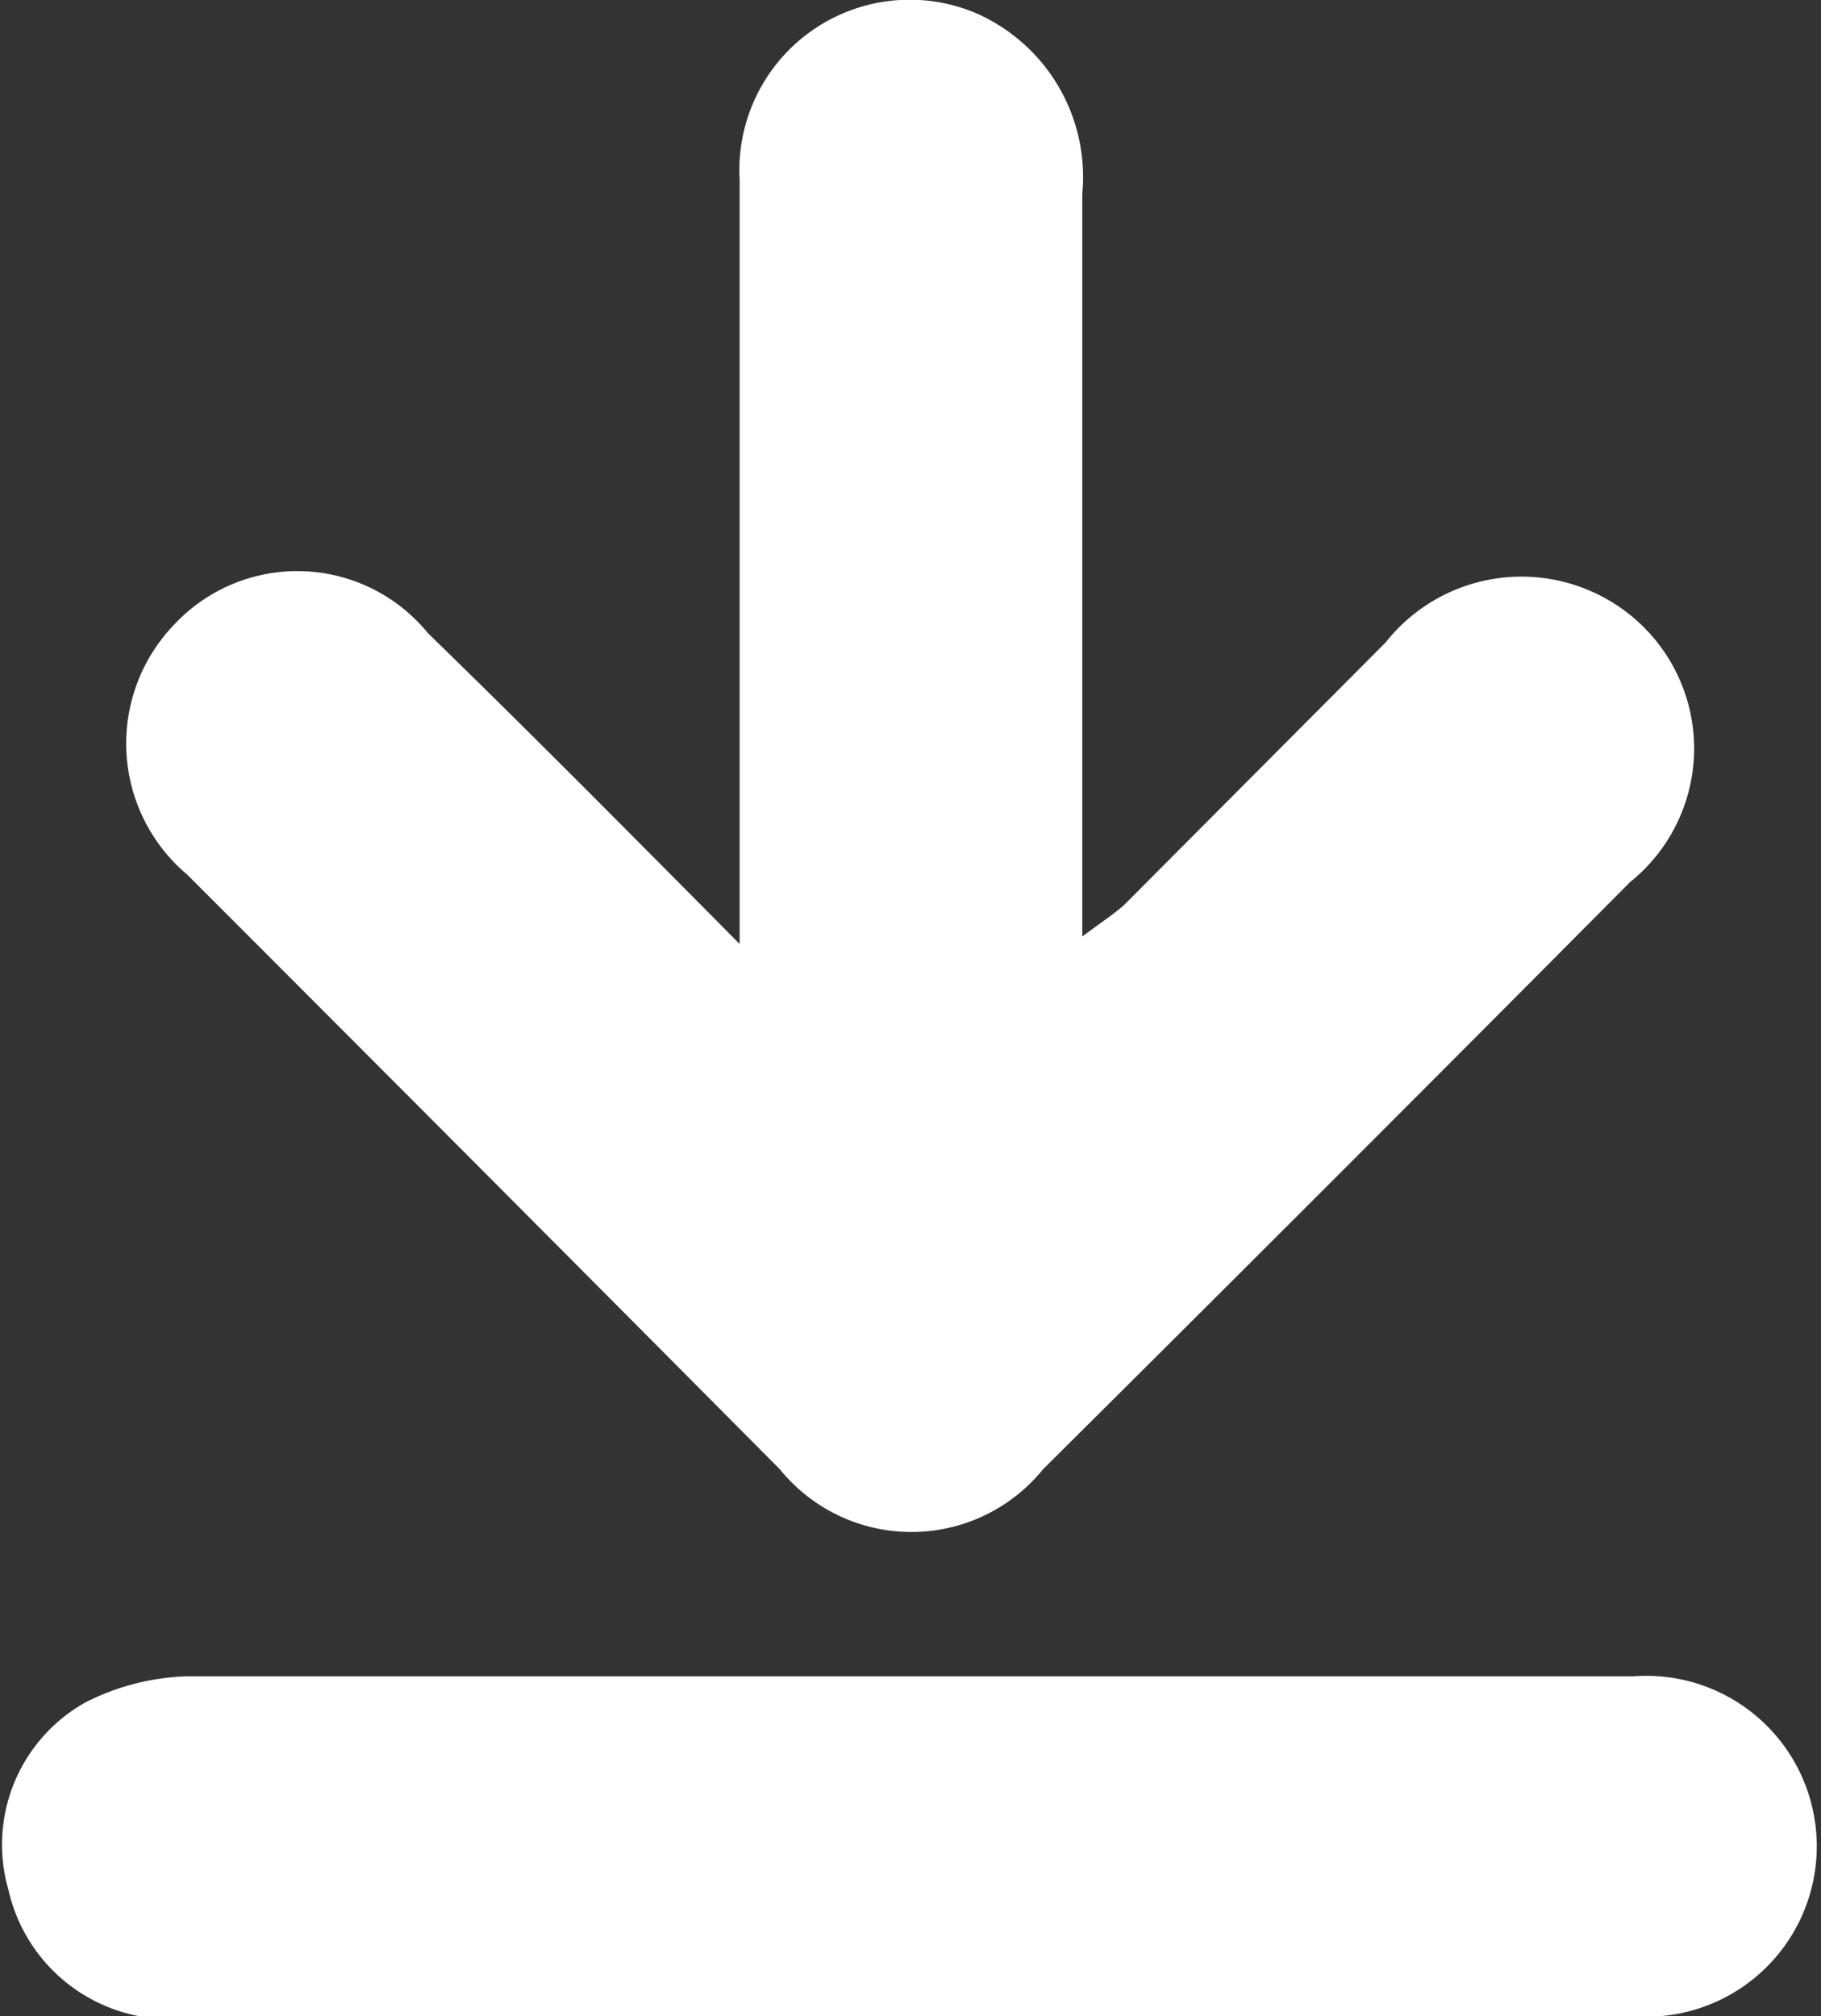 <svg xmlns="http://www.w3.org/2000/svg" viewBox="0 0 19.45 21.53"><rect x="0" y="0" width="19.45" height="21.53" fill="#333333" stroke="none"/><defs><style>.cls-1{fill:#fff;}</style></defs><title>Asset 5</title><g id="Layer_2" data-name="Layer 2"><g id="Layer_1-2" data-name="Layer 1"><path class="cls-1" d="M7.9,10.08c0-2.85,0-5.51,0-8.16A1.82,1.82,0,0,1,10.4.13a1.91,1.91,0,0,1,1.16,1.94c0,2.36,0,4.72,0,7.08V10c.2-.15.34-.24.45-.34l2.79-2.8a1.85,1.85,0,0,1,2.77-.15,1.83,1.83,0,0,1-.16,2.71q-3.13,3.15-6.27,6.27a1.81,1.81,0,0,1-2.81,0Q5.16,12.5,2,9.34a1.83,1.83,0,0,1-.14-2.67,1.8,1.8,0,0,1,2.71.09C5.66,7.82,6.72,8.89,7.9,10.08m9.55,11.45a1.82,1.82,0,1,0,0-3.63H2a2.55,2.55,0,0,0-1.09.28,1.74,1.74,0,0,0-.82,2,1.77,1.77,0,0,0,1.76,1.38H17.45"/></g></g></svg>